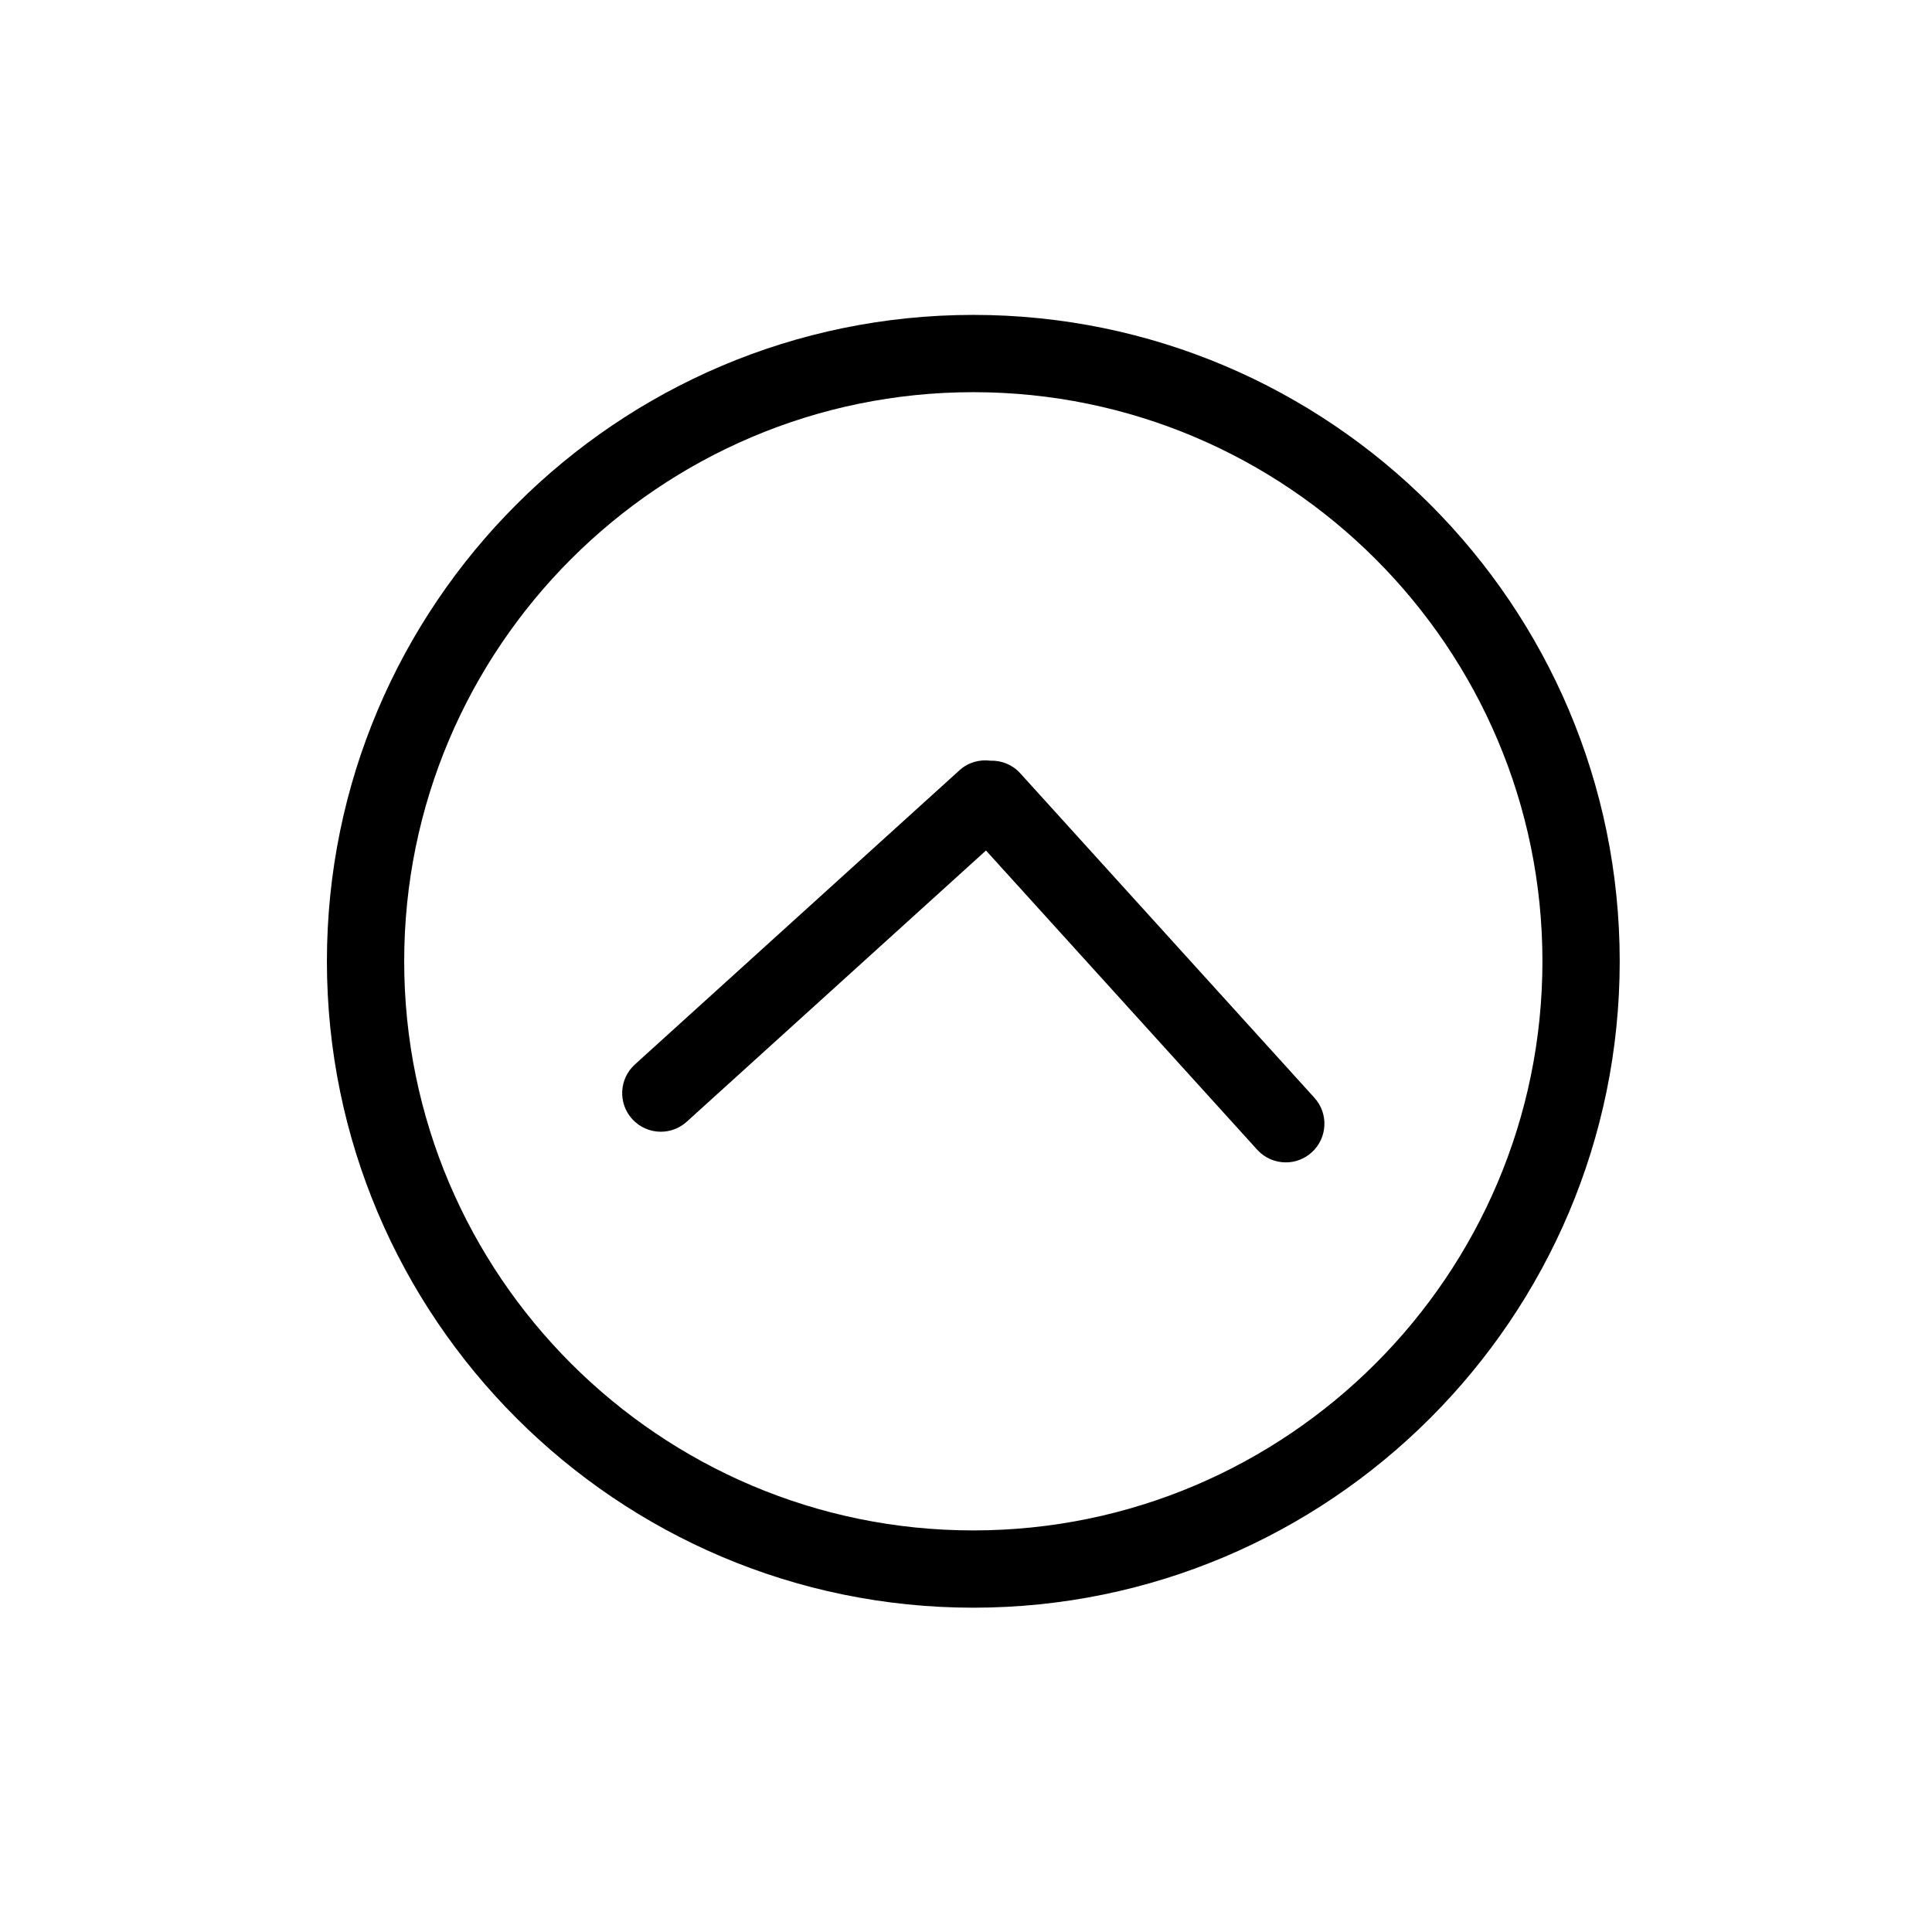 <?xml version="1.0" encoding="utf-8"?>
<!-- Generator: Adobe Illustrator 16.0.0, SVG Export Plug-In . SVG Version: 6.00 Build 0)  -->
<!DOCTYPE svg PUBLIC "-//W3C//DTD SVG 1.1//EN" "http://www.w3.org/Graphics/SVG/1.1/DTD/svg11.dtd">
<svg version="1.1" id="Layer_1" xmlns="http://www.w3.org/2000/svg" xmlns:xlink="http://www.w3.org/1999/xlink" x="0px" y="0px"
	 width="100px" height="100px" viewBox="0 0 100 100" enable-background="new 0 0 100 100" xml:space="preserve">
<g>
	<path d="M34.205,58.578c0.479,0,0.959-0.171,1.342-0.519l15.487-14.037l14.037,15.486c0.395,0.436,0.938,0.657,1.482,0.657
		c0.479,0,0.959-0.171,1.342-0.519c0.818-0.741,0.881-2.006,0.139-2.824L52.803,40.02c-0.408-0.451-0.977-0.664-1.541-0.647
		c-0.56-0.071-1.145,0.084-1.596,0.493L32.861,55.097c-0.818,0.741-0.881,2.006-0.139,2.824
		C33.117,58.356,33.66,58.578,34.205,58.578z"/>
	<path d="M50.378,83.214c18.449,0,33.458-15.009,33.458-33.458c0-18.448-15.009-33.457-33.458-33.457
		c-18.448,0-33.457,15.009-33.457,33.457C16.921,68.205,31.93,83.214,50.378,83.214z M50.378,20.299
		c16.243,0,29.458,13.215,29.458,29.457c0,16.243-13.215,29.458-29.458,29.458c-16.242,0-29.457-13.215-29.457-29.458
		C20.921,33.514,34.136,20.299,50.378,20.299z"/>
</g>
</svg>
